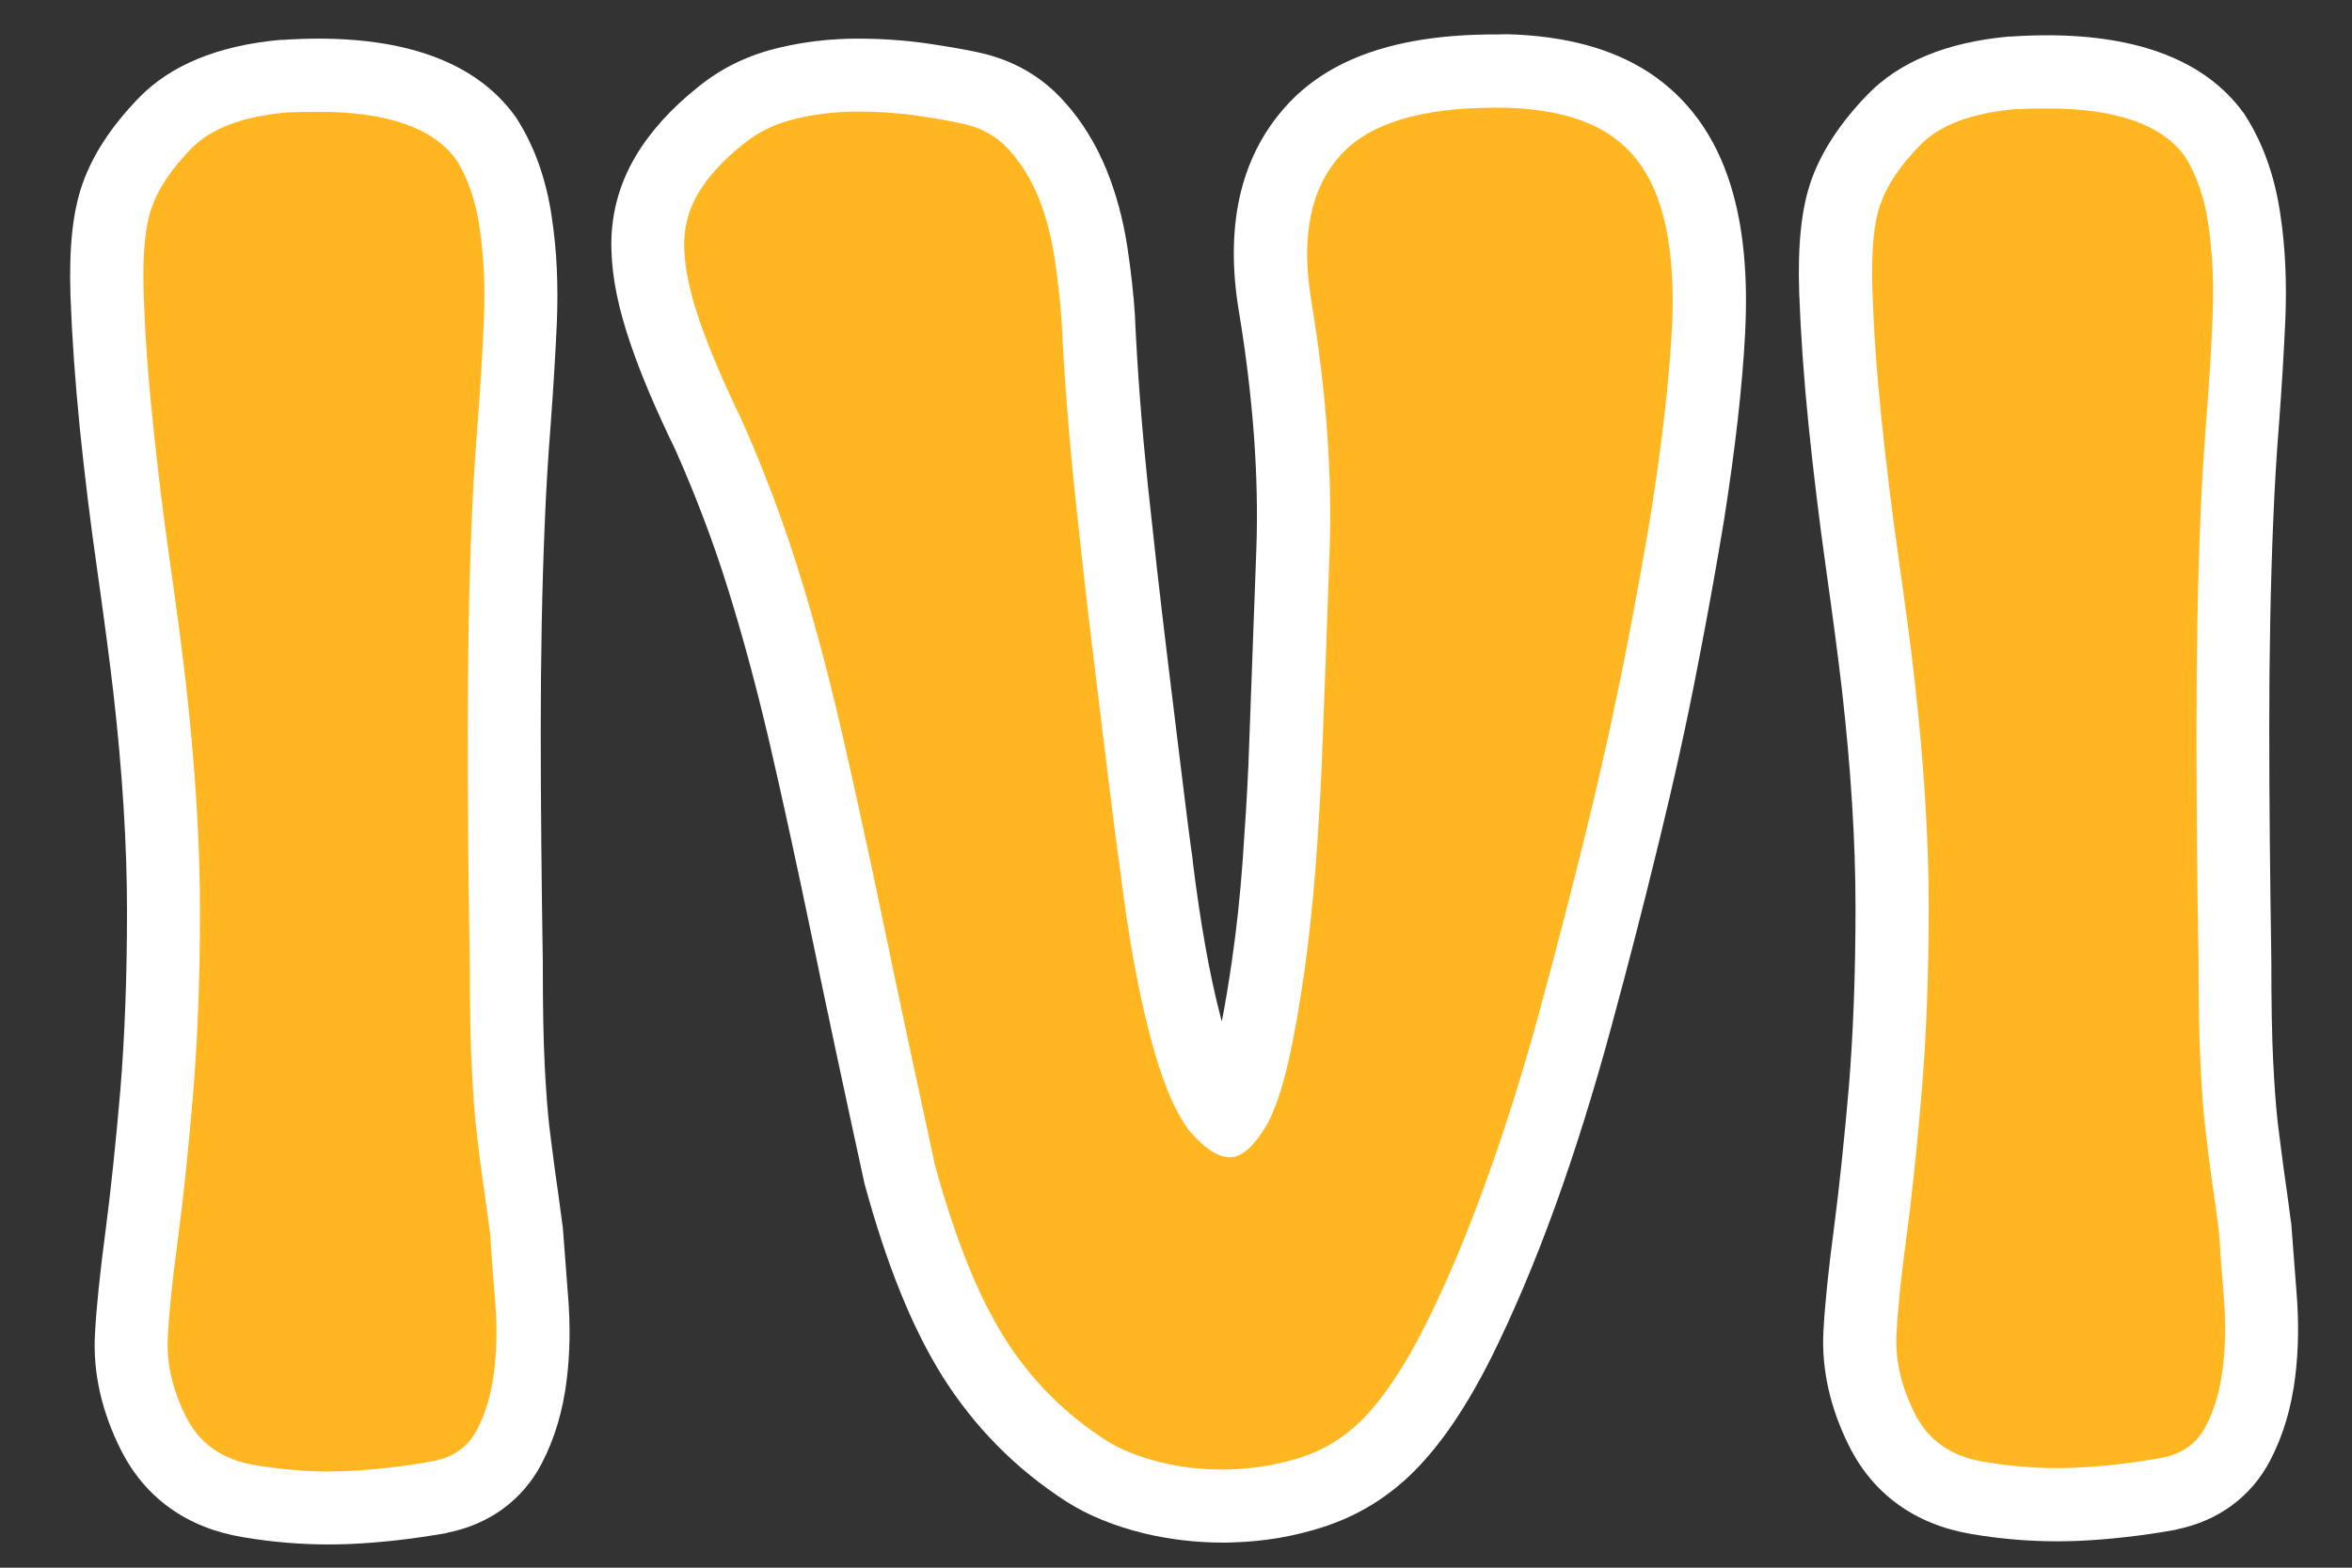 <svg width="33" height="22" viewBox="0 0 33 22" fill="none" xmlns="http://www.w3.org/2000/svg">
<rect x="0" y="0" width="33" height="22" fill="#333333" stroke="none"/>
<path d="M4.614 21.167C4.256 21.167 3.877 21.135 3.487 21.07C2.873 20.968 2.413 20.639 2.151 20.117C1.922 19.662 1.82 19.207 1.843 18.758C1.864 18.388 1.911 17.907 1.99 17.331C2.063 16.779 2.134 16.113 2.198 15.35C2.263 14.599 2.295 13.736 2.295 12.782C2.295 11.837 2.231 10.789 2.101 9.662C2.046 9.172 1.969 8.597 1.878 7.954C1.784 7.291 1.702 6.624 1.635 5.97C1.567 5.312 1.523 4.696 1.506 4.141C1.485 3.525 1.532 3.064 1.649 2.735C1.767 2.404 1.993 2.066 2.316 1.732C2.68 1.356 3.226 1.139 3.98 1.068C4.162 1.057 4.32 1.051 4.47 1.051C5.594 1.051 6.381 1.344 6.809 1.922L6.83 1.952C7.038 2.278 7.179 2.68 7.247 3.146C7.308 3.569 7.329 4.027 7.308 4.511C7.291 4.963 7.261 5.444 7.223 5.941C7.185 6.425 7.158 6.894 7.138 7.335C7.1 8.242 7.082 9.228 7.082 10.267C7.082 11.303 7.091 12.398 7.112 13.522C7.112 14.144 7.12 14.634 7.138 14.986C7.156 15.332 7.179 15.632 7.205 15.873C7.232 16.113 7.261 16.33 7.288 16.524C7.317 16.724 7.349 16.964 7.387 17.249L7.39 17.284C7.408 17.563 7.431 17.877 7.461 18.224C7.493 18.605 7.487 18.972 7.443 19.315C7.399 19.688 7.299 20.02 7.15 20.31C6.956 20.683 6.621 20.927 6.187 21.015C5.741 21.097 5.306 21.147 4.881 21.164C4.793 21.167 4.705 21.167 4.614 21.167Z" fill="#FFB620"/>
<path d="M4.467 1.569C5.424 1.569 6.067 1.789 6.395 2.233C6.566 2.497 6.677 2.825 6.733 3.222C6.789 3.618 6.809 4.041 6.789 4.493C6.771 4.944 6.742 5.414 6.704 5.904C6.665 6.394 6.636 6.864 6.618 7.316C6.58 8.238 6.563 9.224 6.563 10.269C6.563 11.313 6.571 12.402 6.592 13.529C6.592 14.152 6.601 14.645 6.621 15.012C6.639 15.378 6.662 15.684 6.692 15.93C6.721 16.174 6.748 16.397 6.777 16.593C6.806 16.79 6.839 17.031 6.877 17.313C6.894 17.594 6.918 17.911 6.947 18.258C6.976 18.607 6.971 18.936 6.932 19.247C6.894 19.558 6.815 19.831 6.692 20.066C6.569 20.3 6.366 20.447 6.084 20.503C5.67 20.579 5.26 20.626 4.854 20.644C4.775 20.647 4.693 20.65 4.611 20.65C4.279 20.65 3.933 20.62 3.569 20.559C3.117 20.482 2.797 20.256 2.609 19.881C2.421 19.505 2.336 19.138 2.354 18.78C2.371 18.422 2.418 17.961 2.495 17.395C2.571 16.831 2.641 16.162 2.706 15.39C2.771 14.618 2.806 13.747 2.806 12.778C2.806 11.809 2.738 10.75 2.609 9.599C2.553 9.109 2.477 8.537 2.383 7.877C2.289 7.219 2.21 6.565 2.143 5.913C2.075 5.264 2.034 4.666 2.016 4.12C1.999 3.574 2.034 3.169 2.131 2.905C2.225 2.641 2.407 2.368 2.683 2.086C2.956 1.804 3.402 1.634 4.024 1.578C4.179 1.572 4.326 1.569 4.467 1.569ZM4.467 0.542C4.306 0.542 4.135 0.548 3.959 0.56H3.945H3.93C3.058 0.639 2.389 0.915 1.943 1.378C1.564 1.772 1.309 2.159 1.162 2.567C1.021 2.96 0.966 3.468 0.989 4.161C1.01 4.727 1.054 5.352 1.121 6.022C1.189 6.682 1.271 7.357 1.368 8.026C1.459 8.672 1.535 9.241 1.591 9.723C1.717 10.829 1.782 11.856 1.782 12.781C1.782 13.717 1.749 14.568 1.688 15.305C1.623 16.059 1.553 16.717 1.482 17.263C1.403 17.858 1.353 18.34 1.332 18.727C1.303 19.262 1.426 19.807 1.693 20.341C2.031 21.017 2.621 21.442 3.405 21.571C3.821 21.642 4.226 21.674 4.614 21.674C4.711 21.674 4.808 21.671 4.904 21.668C5.353 21.648 5.811 21.595 6.269 21.513L6.278 21.51L6.287 21.507C6.871 21.389 7.337 21.046 7.602 20.535C7.781 20.192 7.898 19.799 7.951 19.367C7.998 18.988 8.004 18.586 7.969 18.173C7.942 17.829 7.919 17.521 7.898 17.242L7.895 17.207L7.889 17.172C7.851 16.887 7.819 16.643 7.789 16.444C7.763 16.253 7.737 16.042 7.707 15.807C7.681 15.578 7.66 15.29 7.643 14.956C7.625 14.61 7.616 14.131 7.616 13.524V13.515V13.506C7.599 12.388 7.587 11.296 7.587 10.26C7.587 9.23 7.605 8.249 7.643 7.351C7.66 6.92 7.687 6.456 7.725 5.975C7.763 5.47 7.792 4.983 7.813 4.528C7.834 4.011 7.813 3.521 7.745 3.069C7.669 2.529 7.502 2.059 7.255 1.672L7.238 1.643L7.217 1.616C6.692 0.903 5.764 0.542 4.467 0.542Z" fill="white"/>
<path d="M17.158 21.134C16.82 21.134 16.488 21.096 16.174 21.02C15.811 20.932 15.496 20.805 15.244 20.644C14.595 20.227 14.064 19.687 13.659 19.044C13.26 18.413 12.922 17.571 12.623 16.476C12.333 15.15 12.089 13.999 11.881 13.001C11.675 12.015 11.479 11.105 11.291 10.301C11.106 9.509 10.906 8.766 10.695 8.094C10.486 7.428 10.231 6.758 9.938 6.101C9.673 5.555 9.465 5.065 9.327 4.66C9.177 4.223 9.098 3.844 9.089 3.509C9.078 3.128 9.169 2.773 9.359 2.453C9.53 2.165 9.785 1.886 10.114 1.625C10.378 1.411 10.695 1.255 11.053 1.173C11.37 1.1 11.699 1.062 12.03 1.062C12.347 1.062 12.652 1.082 12.937 1.123C13.219 1.164 13.445 1.203 13.627 1.244C13.994 1.323 14.305 1.499 14.546 1.769C14.754 2.001 14.924 2.274 15.047 2.582C15.165 2.873 15.253 3.195 15.306 3.545C15.356 3.865 15.388 4.179 15.409 4.478C15.447 5.262 15.505 6.06 15.59 6.861C15.675 7.668 15.761 8.417 15.843 9.112L16.069 10.961C16.133 11.493 16.186 11.889 16.224 12.15C16.336 13.039 16.468 13.788 16.623 14.384C16.797 15.056 16.967 15.387 17.081 15.549C17.14 15.616 17.187 15.66 17.222 15.69C17.252 15.655 17.29 15.599 17.337 15.52C17.39 15.423 17.483 15.2 17.575 14.792C17.654 14.434 17.727 14.02 17.795 13.562C17.859 13.107 17.909 12.629 17.947 12.141C17.985 11.631 18.012 11.179 18.032 10.759C18.07 9.802 18.106 8.787 18.144 7.712C18.179 6.679 18.097 5.535 17.897 4.311C17.721 3.272 17.894 2.444 18.414 1.854C18.919 1.279 19.761 1 20.988 1H21.123C21.854 1.023 22.417 1.17 22.849 1.449C23.301 1.743 23.618 2.183 23.794 2.761C23.952 3.278 24.011 3.923 23.97 4.678C23.932 5.391 23.835 6.242 23.682 7.216C23.588 7.803 23.462 8.493 23.312 9.268C23.16 10.052 22.978 10.876 22.769 11.722C22.561 12.579 22.335 13.447 22.103 14.304C21.866 15.179 21.604 16.01 21.328 16.773C21.049 17.542 20.756 18.234 20.457 18.833C20.137 19.473 19.814 19.951 19.471 20.295C19.168 20.597 18.816 20.814 18.42 20.943C18.053 21.061 17.671 21.125 17.287 21.137C17.243 21.134 17.199 21.134 17.158 21.134Z" fill="#FFB620"/>
<path d="M20.982 1.511C21.023 1.511 21.067 1.511 21.111 1.511C21.734 1.528 22.218 1.652 22.567 1.878C22.916 2.104 23.16 2.447 23.301 2.908C23.442 3.369 23.495 3.947 23.456 4.645C23.418 5.341 23.324 6.171 23.175 7.131C23.081 7.715 22.957 8.393 22.808 9.165C22.655 9.937 22.479 10.747 22.271 11.595C22.062 12.444 21.842 13.301 21.607 14.166C21.373 15.032 21.117 15.842 20.844 16.597C20.571 17.351 20.29 18.017 19.996 18.601C19.703 19.185 19.406 19.628 19.107 19.928C18.863 20.171 18.578 20.348 18.259 20.45C17.939 20.553 17.61 20.609 17.269 20.62C17.231 20.62 17.196 20.623 17.158 20.623C16.858 20.623 16.571 20.591 16.295 20.524C15.984 20.447 15.726 20.345 15.517 20.212C14.933 19.837 14.458 19.355 14.091 18.771C13.724 18.187 13.398 17.377 13.116 16.341C12.835 15.041 12.588 13.893 12.383 12.896C12.174 11.898 11.978 10.994 11.79 10.184C11.602 9.374 11.399 8.625 11.182 7.938C10.965 7.252 10.707 6.568 10.404 5.89C10.14 5.344 9.944 4.877 9.812 4.493C9.68 4.105 9.609 3.774 9.6 3.489C9.591 3.207 9.656 2.949 9.797 2.711C9.938 2.476 10.149 2.244 10.434 2.018C10.642 1.848 10.886 1.731 11.168 1.666C11.449 1.599 11.737 1.566 12.027 1.566C12.318 1.566 12.597 1.584 12.861 1.622C13.125 1.66 13.342 1.698 13.51 1.737C13.774 1.792 13.991 1.916 14.158 2.104C14.329 2.291 14.464 2.514 14.569 2.767C14.672 3.022 14.748 3.304 14.795 3.615C14.842 3.926 14.874 4.223 14.895 4.504C14.933 5.294 14.995 6.095 15.08 6.905C15.165 7.715 15.25 8.467 15.335 9.165C15.42 9.861 15.494 10.477 15.561 11.014C15.626 11.551 15.679 11.95 15.717 12.215C15.828 13.119 15.966 13.882 16.128 14.504C16.286 15.126 16.471 15.578 16.68 15.86C16.885 16.104 17.076 16.233 17.243 16.241C17.249 16.241 17.252 16.241 17.258 16.241C17.422 16.241 17.598 16.086 17.78 15.775C17.892 15.566 17.991 15.276 18.076 14.9C18.162 14.524 18.235 14.099 18.302 13.629C18.367 13.16 18.42 12.672 18.458 12.174C18.496 11.675 18.523 11.208 18.543 10.777C18.581 9.817 18.619 8.798 18.655 7.727C18.693 6.653 18.608 5.485 18.399 4.226C18.25 3.339 18.382 2.661 18.796 2.192C19.195 1.737 19.923 1.511 20.982 1.511ZM20.982 0.483C19.6 0.483 18.631 0.821 18.024 1.511C17.396 2.221 17.181 3.192 17.387 4.396C17.581 5.579 17.663 6.688 17.628 7.689C17.589 8.76 17.551 9.776 17.516 10.735C17.498 11.143 17.469 11.604 17.434 12.097C17.399 12.576 17.349 13.042 17.284 13.486C17.24 13.791 17.193 14.075 17.143 14.334C17.134 14.307 17.128 14.278 17.12 14.249C16.97 13.673 16.841 12.945 16.735 12.088V12.08V12.071C16.697 11.812 16.647 11.416 16.583 10.891C16.527 10.43 16.462 9.911 16.392 9.332L16.357 9.042C16.274 8.355 16.189 7.601 16.104 6.8C16.022 6.01 15.96 5.223 15.925 4.457V4.449V4.44C15.905 4.132 15.869 3.803 15.817 3.465C15.758 3.075 15.658 2.711 15.526 2.385C15.376 2.018 15.177 1.696 14.927 1.42C14.61 1.067 14.208 0.839 13.73 0.736C13.545 0.695 13.307 0.654 13.011 0.61C12.703 0.566 12.374 0.542 12.033 0.542C11.664 0.542 11.294 0.583 10.939 0.668C10.504 0.768 10.117 0.956 9.788 1.226C9.421 1.519 9.125 1.845 8.922 2.186C8.679 2.594 8.561 3.043 8.579 3.524C8.591 3.911 8.679 4.337 8.846 4.824C8.99 5.25 9.198 5.74 9.48 6.321C9.762 6.958 10.008 7.604 10.208 8.246C10.416 8.907 10.613 9.638 10.795 10.415C10.983 11.226 11.179 12.13 11.382 13.104C11.587 14.096 11.828 15.226 12.118 16.558L12.124 16.585L12.13 16.611C12.441 17.756 12.802 18.642 13.225 19.317C13.671 20.025 14.255 20.617 14.963 21.073C15.271 21.269 15.635 21.416 16.054 21.519C16.41 21.604 16.782 21.648 17.161 21.648C17.208 21.648 17.255 21.648 17.302 21.645C17.736 21.633 18.165 21.56 18.578 21.425C19.054 21.269 19.477 21.011 19.838 20.65C20.222 20.265 20.574 19.746 20.921 19.056C21.229 18.437 21.531 17.727 21.816 16.94C22.098 16.162 22.362 15.317 22.602 14.431C22.837 13.568 23.063 12.693 23.271 11.836C23.48 10.985 23.665 10.151 23.817 9.359C23.97 8.578 24.093 7.883 24.19 7.293C24.346 6.301 24.445 5.429 24.484 4.698C24.528 3.873 24.463 3.187 24.284 2.605C24.07 1.91 23.682 1.373 23.128 1.012C22.614 0.68 21.965 0.504 21.147 0.48C21.079 0.483 21.032 0.483 20.982 0.483Z" fill="white"/>
<path d="M28.866 21.122C28.508 21.122 28.129 21.09 27.742 21.026C27.128 20.923 26.668 20.594 26.406 20.072C26.177 19.617 26.075 19.159 26.098 18.713C26.119 18.343 26.166 17.864 26.245 17.286C26.318 16.735 26.389 16.068 26.453 15.305C26.518 14.551 26.55 13.685 26.55 12.737C26.55 11.795 26.485 10.744 26.356 9.617C26.301 9.139 26.224 8.563 26.133 7.909C26.039 7.249 25.957 6.582 25.89 5.925C25.822 5.265 25.778 4.651 25.761 4.096C25.74 3.48 25.787 3.019 25.904 2.691C26.022 2.359 26.245 2.021 26.568 1.687C26.926 1.314 27.486 1.091 28.232 1.023C28.414 1.012 28.572 1.006 28.722 1.006C29.846 1.006 30.636 1.299 31.064 1.878L31.085 1.907C31.293 2.233 31.434 2.632 31.501 3.099C31.563 3.521 31.584 3.979 31.563 4.463C31.545 4.909 31.516 5.391 31.478 5.893C31.44 6.38 31.413 6.849 31.396 7.287C31.358 8.191 31.34 9.177 31.34 10.219C31.34 11.255 31.349 12.35 31.369 13.474C31.369 14.096 31.378 14.586 31.396 14.938C31.413 15.29 31.437 15.587 31.463 15.825C31.49 16.065 31.519 16.283 31.545 16.476C31.575 16.676 31.607 16.916 31.645 17.201L31.648 17.236C31.666 17.515 31.689 17.829 31.719 18.173C31.748 18.554 31.745 18.921 31.701 19.265C31.657 19.637 31.557 19.972 31.407 20.259C31.214 20.632 30.879 20.876 30.445 20.964C29.999 21.043 29.564 21.093 29.139 21.114C29.045 21.119 28.957 21.122 28.866 21.122Z" fill="#FFB620"/>
<path d="M28.722 1.522C29.679 1.522 30.322 1.742 30.65 2.186C30.82 2.45 30.932 2.779 30.988 3.175C31.044 3.571 31.064 3.994 31.044 4.446C31.026 4.898 30.997 5.367 30.958 5.857C30.92 6.348 30.891 6.817 30.873 7.269C30.835 8.191 30.818 9.177 30.818 10.222C30.818 11.267 30.826 12.355 30.847 13.482C30.847 14.105 30.856 14.598 30.876 14.965C30.894 15.332 30.917 15.637 30.947 15.883C30.976 16.127 31.003 16.35 31.032 16.547C31.061 16.743 31.093 16.984 31.132 17.266C31.149 17.547 31.173 17.864 31.202 18.211C31.231 18.56 31.226 18.889 31.187 19.2C31.149 19.511 31.07 19.784 30.947 20.019C30.823 20.254 30.621 20.4 30.339 20.456C29.925 20.532 29.514 20.579 29.109 20.597C29.03 20.6 28.948 20.603 28.866 20.603C28.534 20.603 28.188 20.573 27.824 20.512C27.372 20.436 27.052 20.21 26.864 19.834C26.676 19.458 26.591 19.091 26.609 18.733C26.626 18.375 26.673 17.914 26.75 17.348C26.826 16.784 26.896 16.115 26.961 15.343C27.026 14.571 27.061 13.7 27.061 12.731C27.061 11.763 26.993 10.703 26.864 9.553C26.808 9.062 26.732 8.49 26.638 7.83C26.544 7.172 26.465 6.518 26.397 5.866C26.33 5.218 26.289 4.619 26.271 4.073C26.254 3.527 26.289 3.122 26.386 2.858C26.48 2.594 26.662 2.321 26.938 2.039C27.21 1.757 27.657 1.587 28.279 1.531C28.431 1.528 28.581 1.522 28.722 1.522ZM28.722 0.495C28.561 0.495 28.387 0.501 28.214 0.513H28.2H28.185C27.313 0.592 26.644 0.868 26.198 1.332C25.825 1.719 25.561 2.118 25.417 2.52C25.276 2.914 25.221 3.421 25.244 4.114C25.265 4.68 25.308 5.306 25.376 5.975C25.444 6.635 25.526 7.31 25.62 7.979C25.711 8.625 25.787 9.194 25.843 9.676C25.969 10.782 26.034 11.81 26.034 12.734C26.034 13.67 26.001 14.521 25.94 15.258C25.875 16.012 25.805 16.67 25.734 17.216C25.655 17.812 25.605 18.293 25.584 18.68C25.555 19.215 25.678 19.761 25.945 20.295C26.283 20.97 26.873 21.395 27.657 21.527C28.073 21.598 28.478 21.63 28.866 21.63C28.963 21.63 29.059 21.627 29.156 21.624C29.602 21.604 30.063 21.551 30.521 21.469L30.53 21.466L30.539 21.463C31.123 21.345 31.59 21.002 31.854 20.491C32.033 20.148 32.15 19.755 32.203 19.323C32.25 18.945 32.256 18.543 32.221 18.129C32.194 17.785 32.171 17.477 32.15 17.198L32.147 17.163L32.141 17.128C32.103 16.843 32.071 16.599 32.041 16.4C32.015 16.209 31.989 15.998 31.959 15.763C31.933 15.534 31.912 15.246 31.895 14.912C31.877 14.566 31.868 14.084 31.868 13.48V13.471V13.462C31.851 12.344 31.839 11.252 31.839 10.216C31.839 9.186 31.857 8.205 31.895 7.307C31.912 6.876 31.939 6.412 31.977 5.934C32.015 5.429 32.044 4.942 32.065 4.484C32.086 3.967 32.065 3.477 31.997 3.025C31.921 2.485 31.754 2.015 31.507 1.628L31.49 1.599L31.469 1.572C30.944 0.859 30.016 0.495 28.722 0.495Z" fill="white"/>
</svg>
